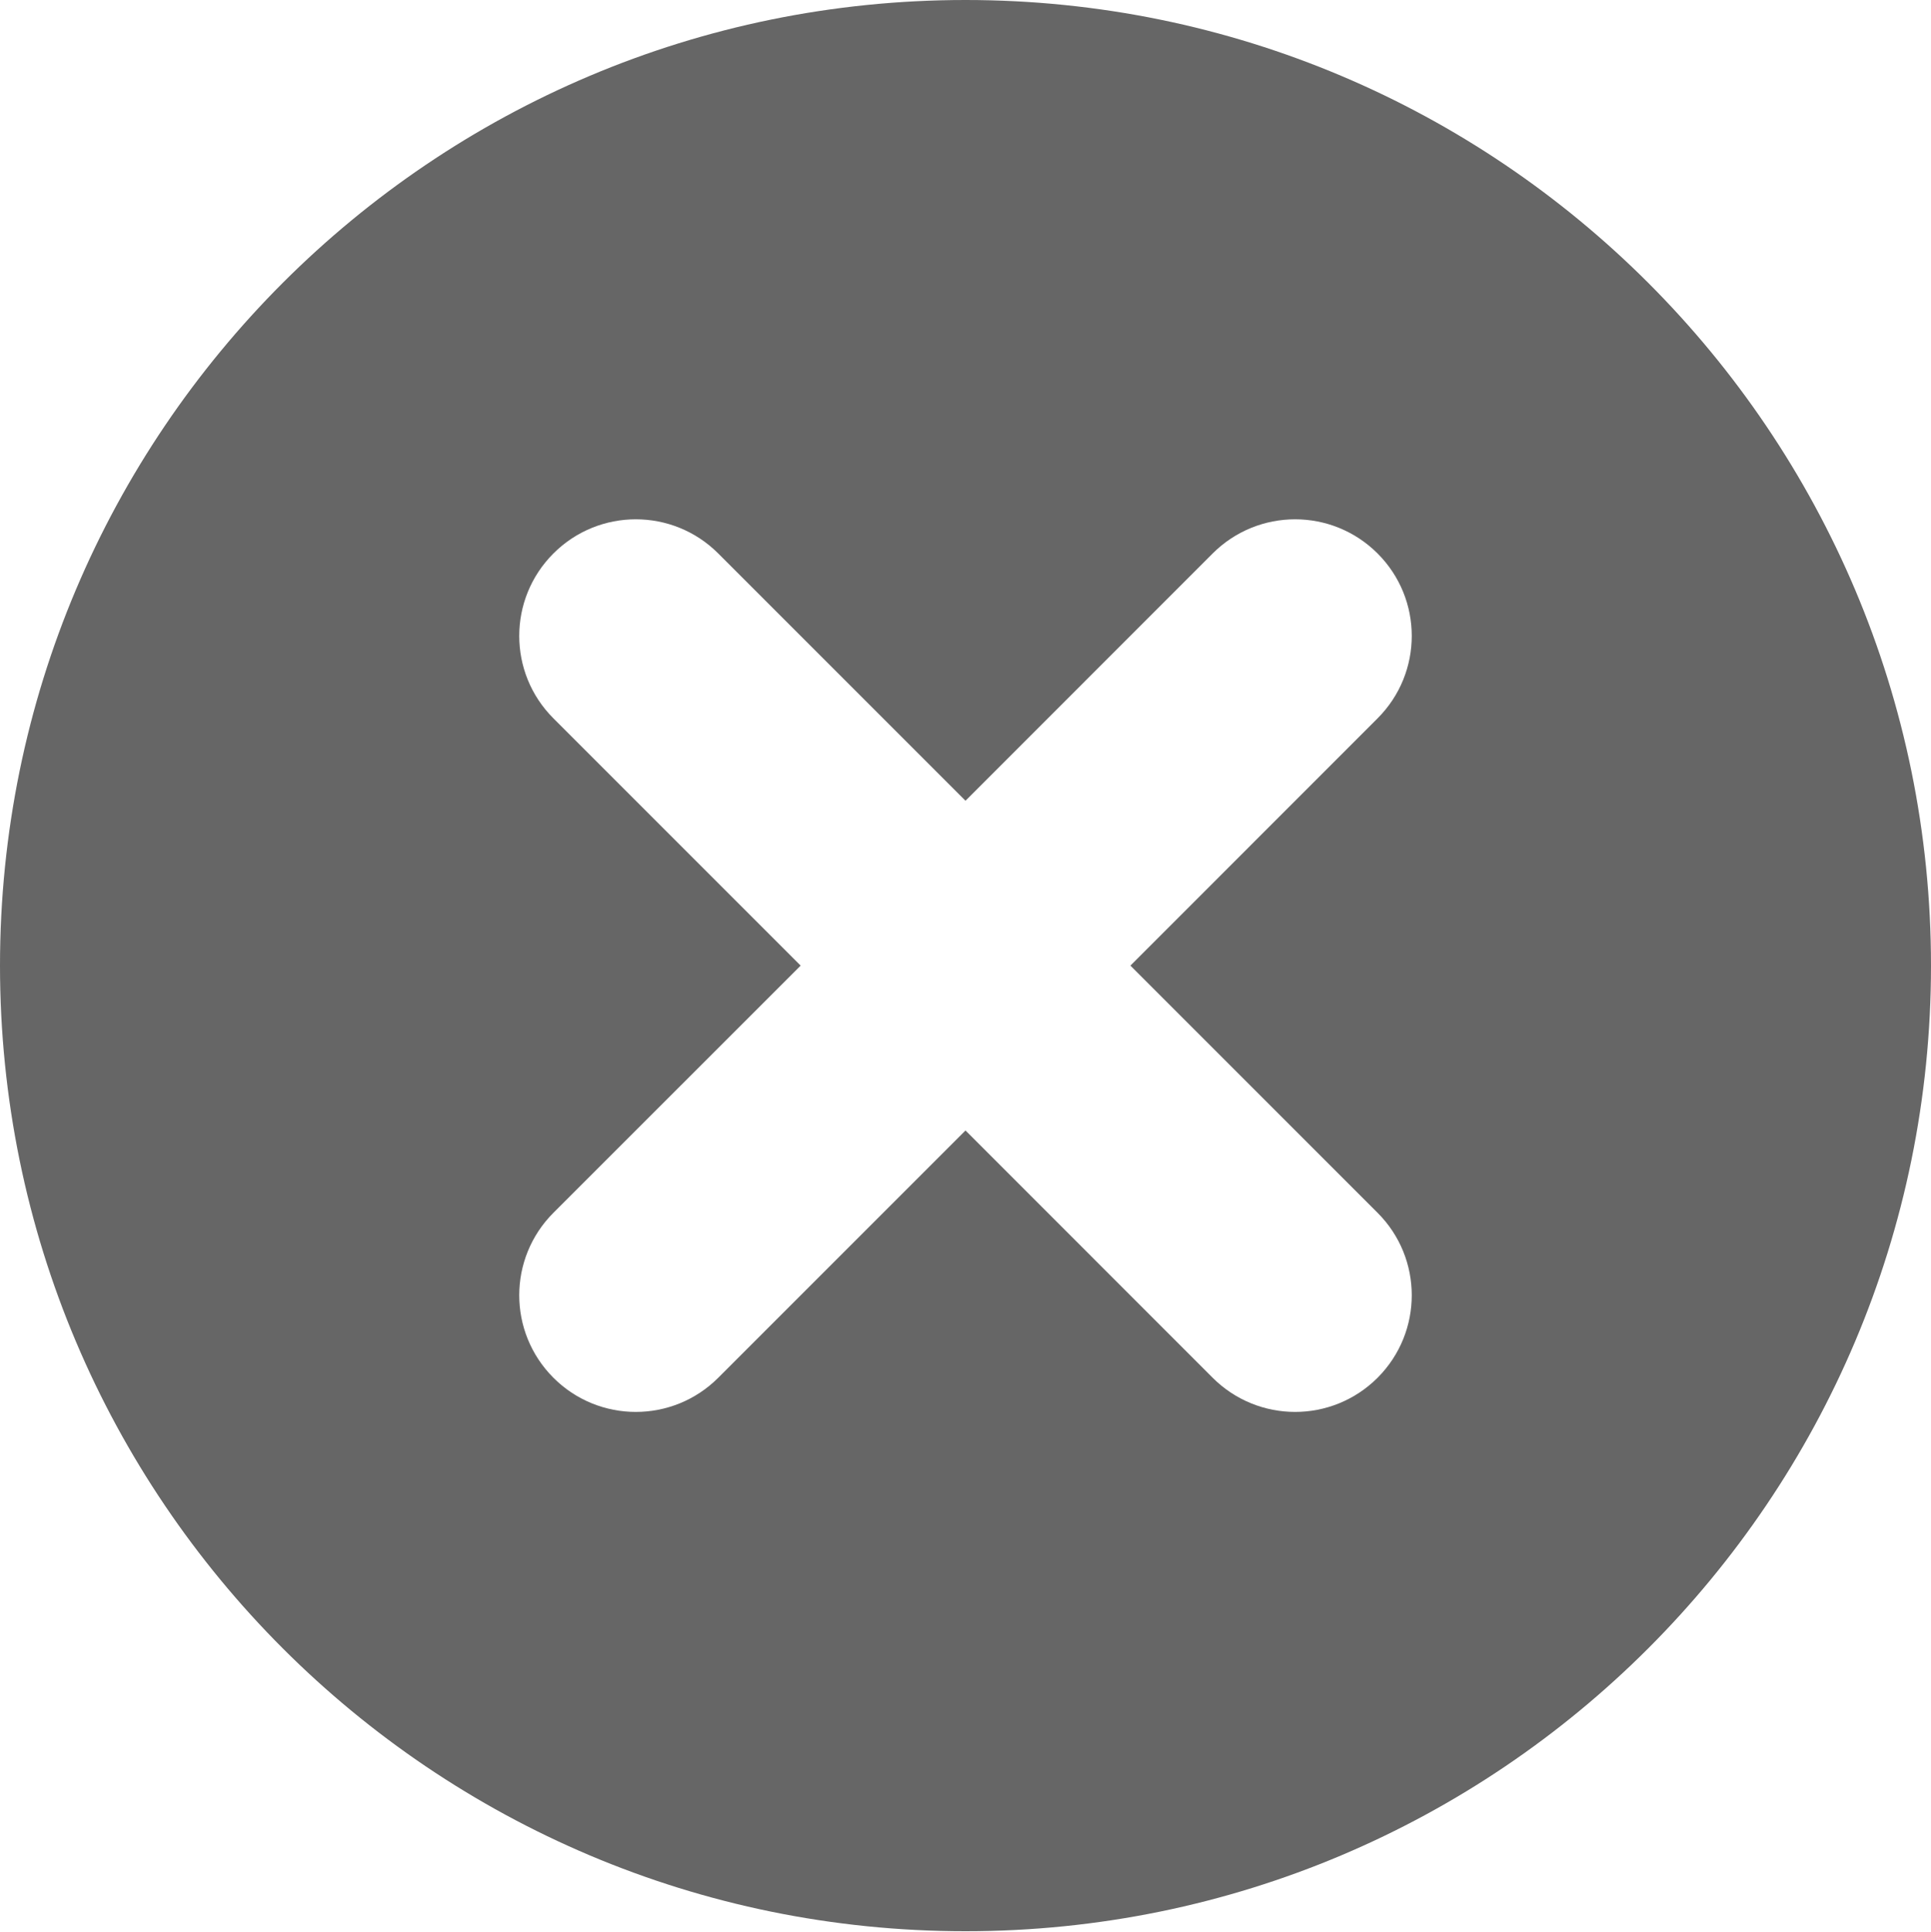 <?xml version="1.0" encoding="utf-8"?>
<!-- Generator: Adobe Illustrator 16.0.0, SVG Export Plug-In . SVG Version: 6.00 Build 0)  -->
<!DOCTYPE svg PUBLIC "-//W3C//DTD SVG 1.1//EN" "http://www.w3.org/Graphics/SVG/1.1/DTD/svg11.dtd">
<svg version="1.1" id="Layer_1" xmlns="http://www.w3.org/2000/svg" xmlns:xlink="http://www.w3.org/1999/xlink" x="0px" y="0px"
	 width="22px" height="22.008px" viewBox="0 0 22 22.008" enable-background="new 0 0 22 22.008" xml:space="preserve">
<path fill="#666666" d="M11,0C4.925,0,0,4.925,0,11s4.925,11,11,11s11-4.925,11-11S17.075,0,11,0z M15.695,13.816
	c0.519,0.519,0.519,1.359,0,1.879c-0.52,0.519-1.359,0.519-1.879,0L11,12.878l-2.817,2.817c-0.519,0.519-1.359,0.519-1.878,0
	c-0.519-0.52-0.519-1.359,0-1.879L9.122,11L6.305,8.183c-0.519-0.518-0.519-1.359,0-1.878s1.359-0.519,1.878,0L11,9.122l2.816-2.817
	c0.52-0.519,1.359-0.519,1.879,0c0.519,0.519,0.519,1.359,0,1.878L12.879,11L15.695,13.816z"/>
</svg>
